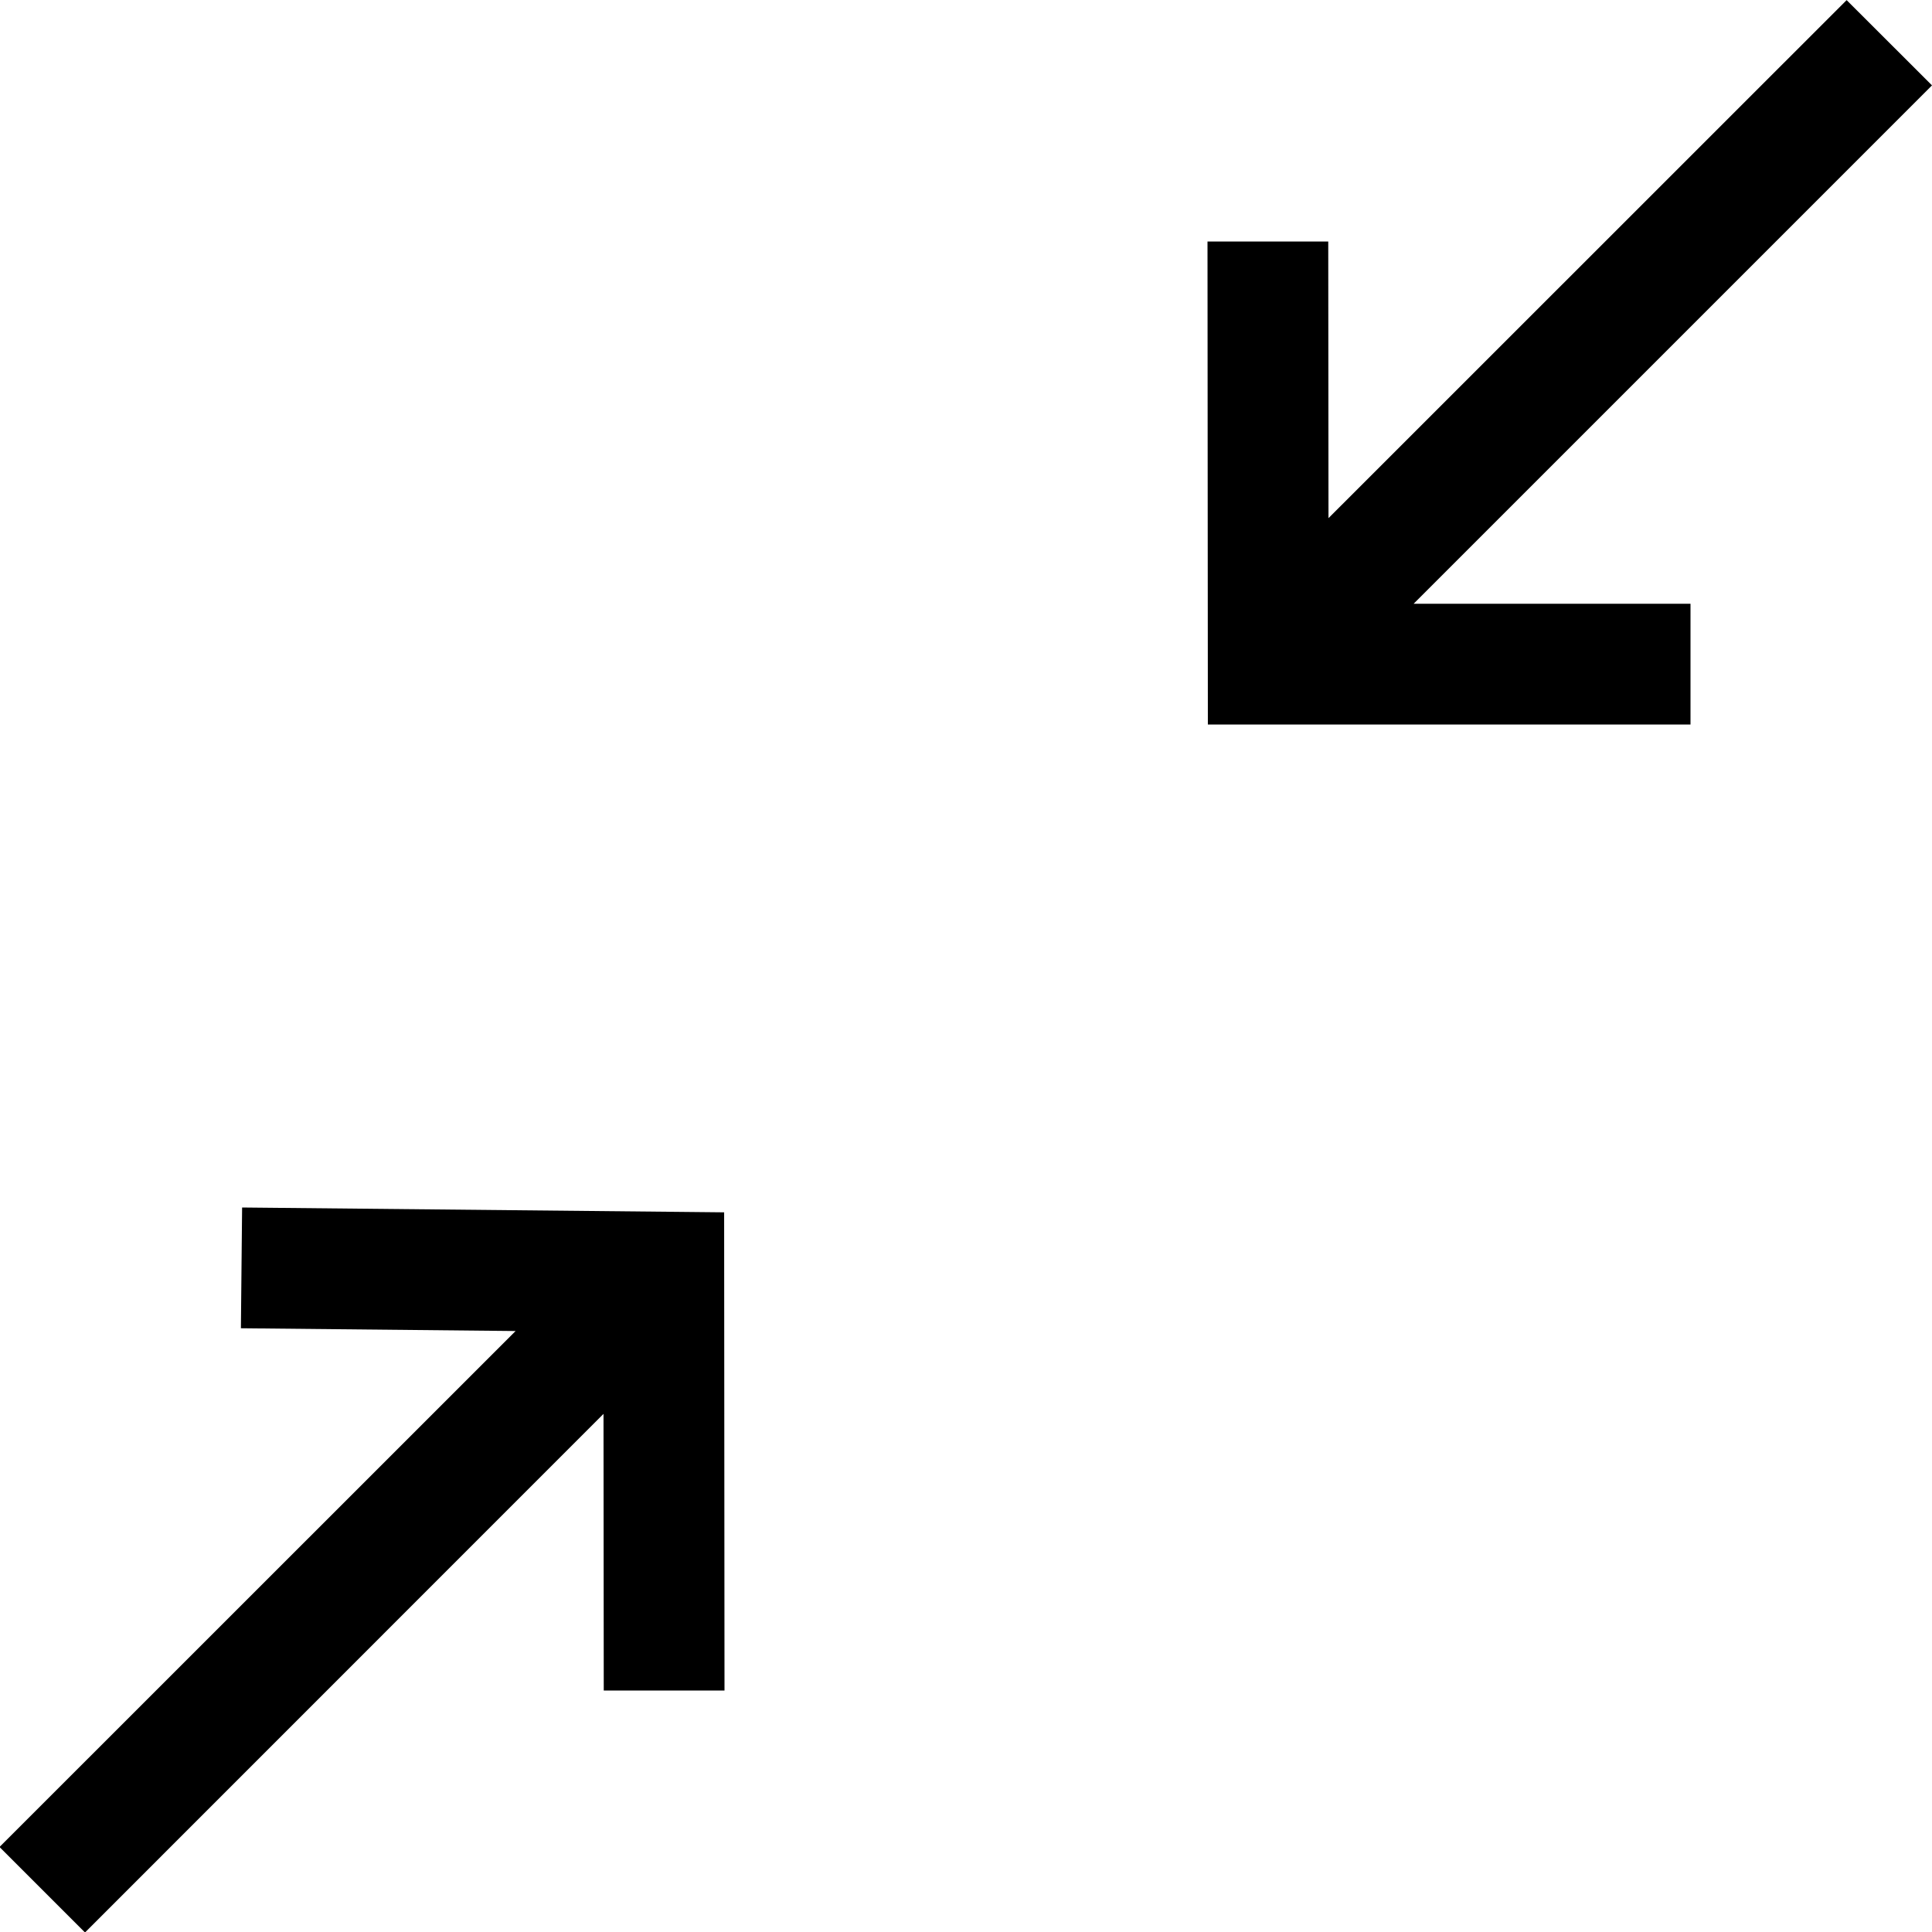 <svg xmlns="http://www.w3.org/2000/svg" viewBox="0 0 16 16"><path d="M4.998 11.709L.704 16.004l-.708-.708 4.274-4.273L1.995 11l.01-1 3.992.04L6 14H5l-.002-2.291zM11.707 5H14v1h-3.997L10 2h1l.002 2.291 4.291-4.29.707.706L11.707 5z"/></svg>